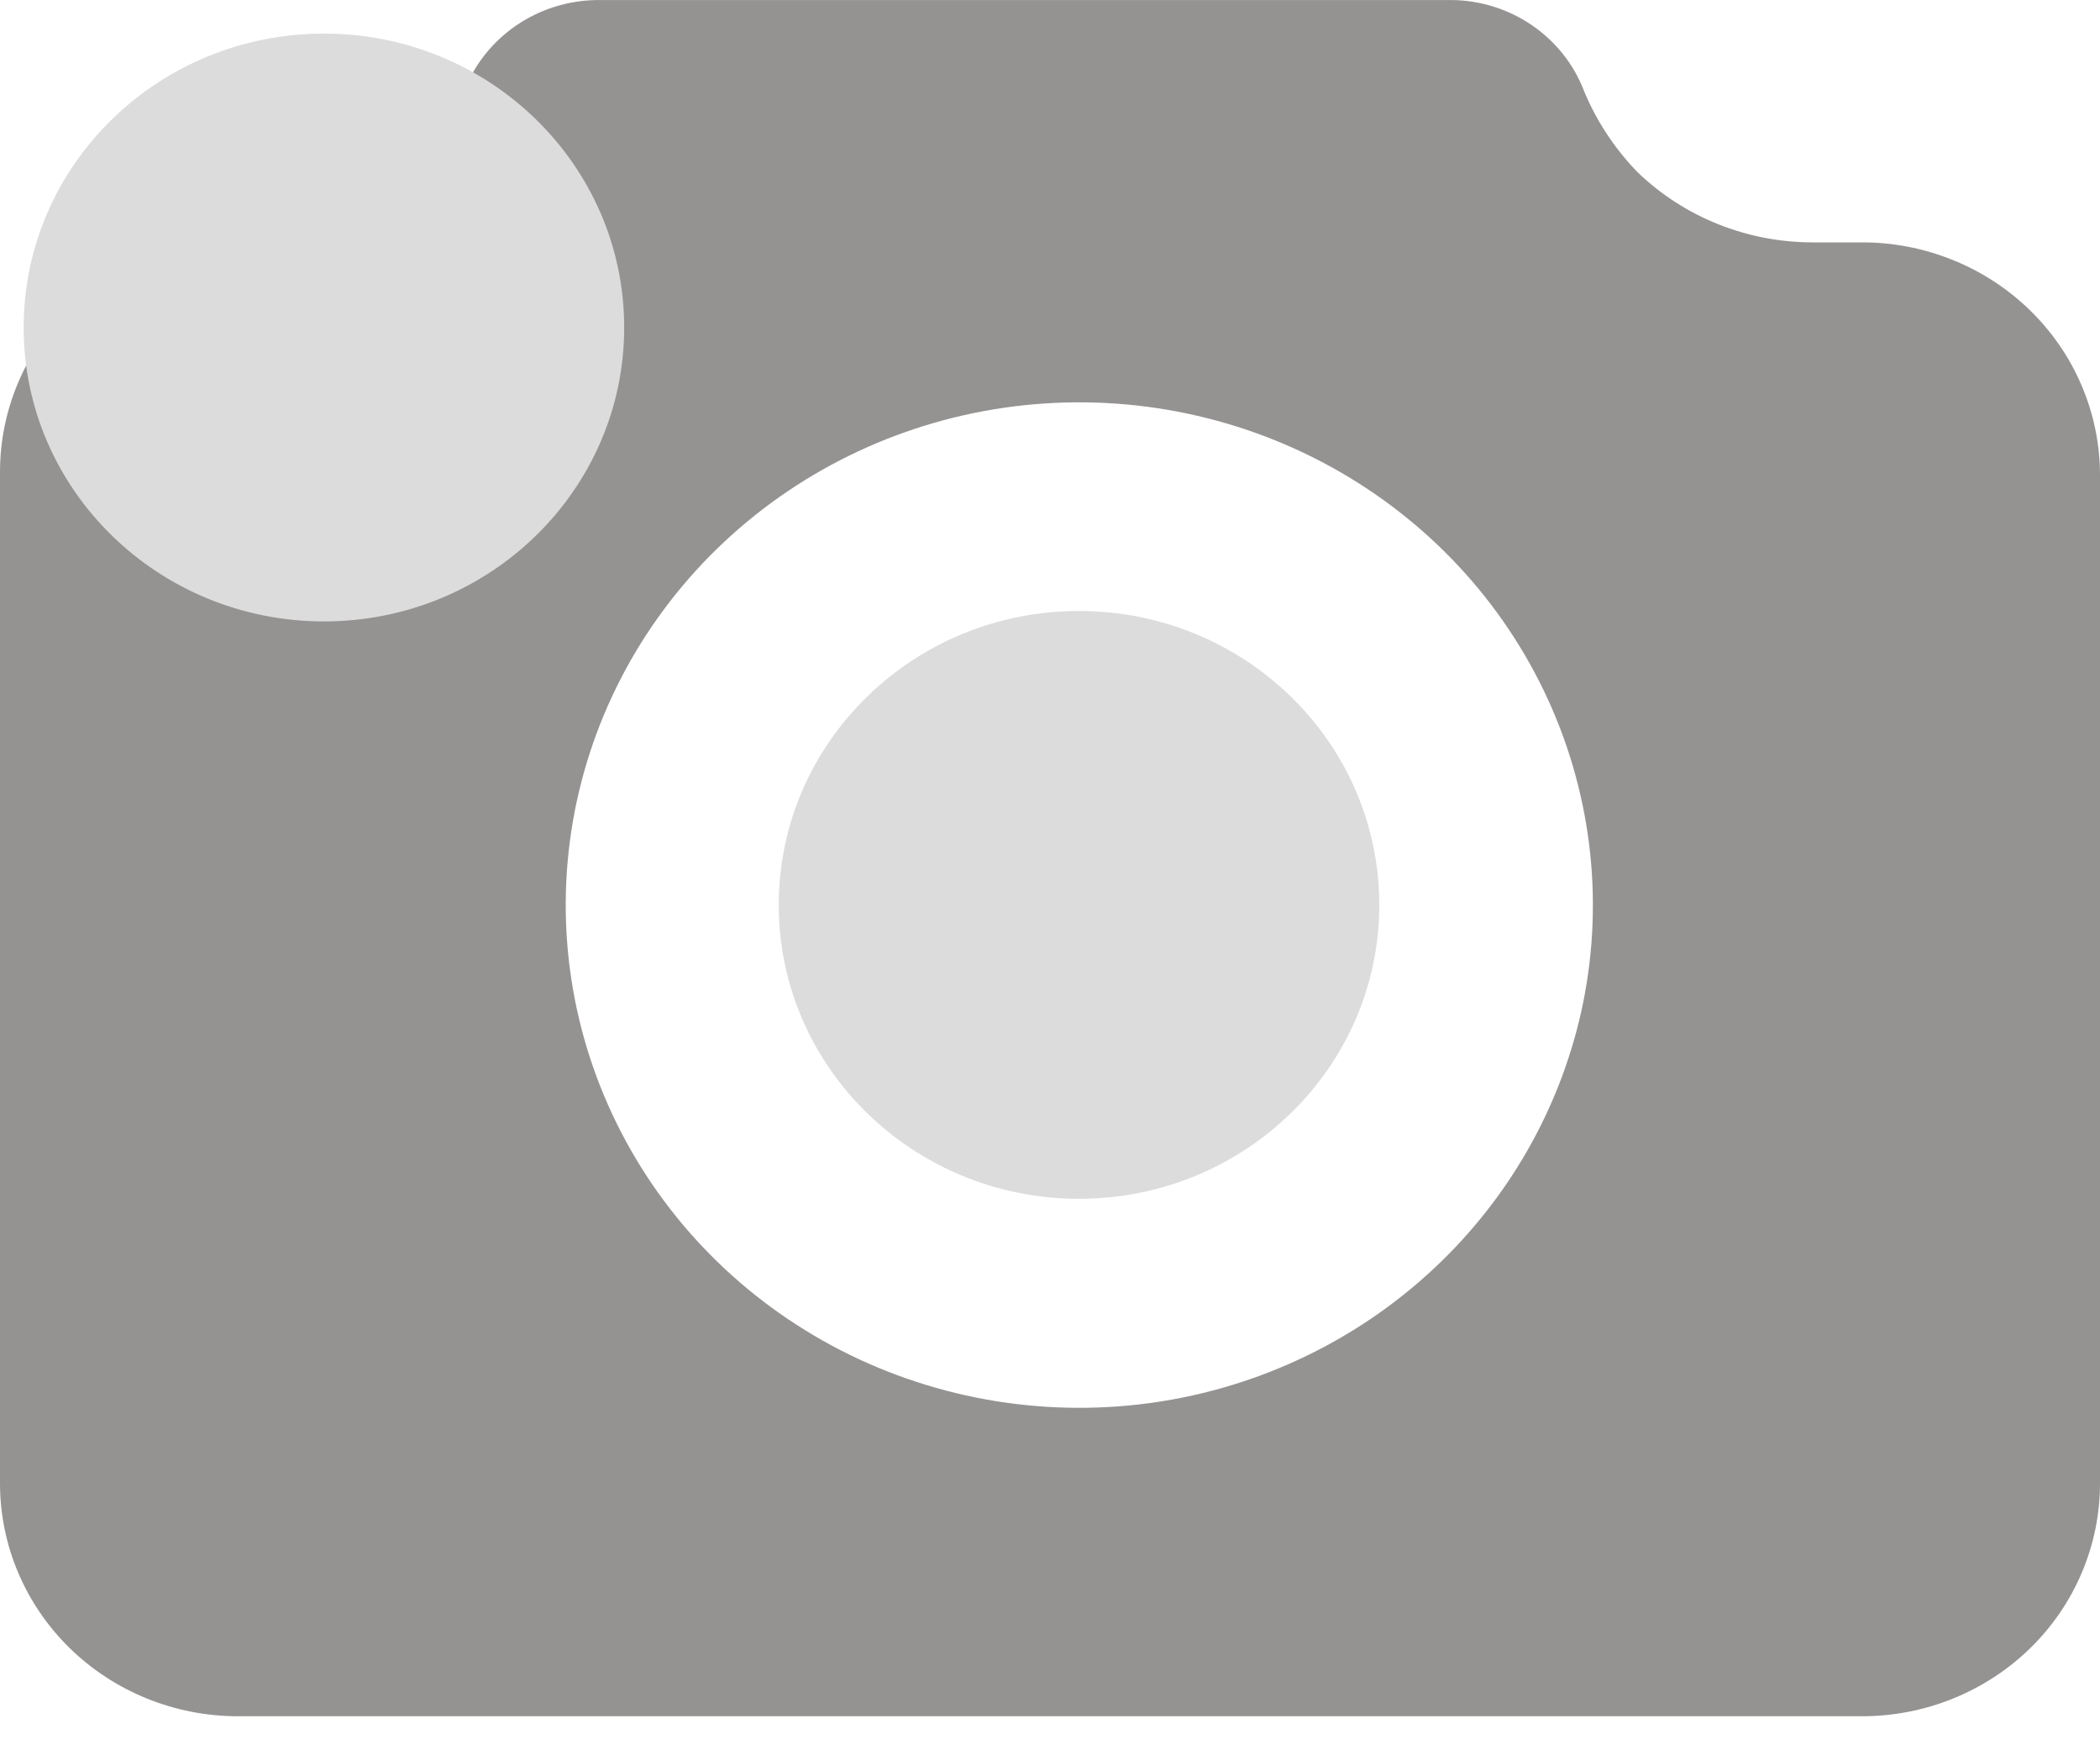 <svg width="30" height="25" viewBox="0 0 30 25" fill="none" xmlns="http://www.w3.org/2000/svg">
<path d="M26.589 3.462H25.899C24.96 3.463 24.058 3.102 23.39 2.456C23.047 2.102 22.778 1.684 22.6 1.228C22.442 0.857 22.172 0.542 21.828 0.323C21.483 0.104 21.08 -0.009 20.669 0.001H8.591C8.181 -0.007 7.778 0.106 7.433 0.325C7.089 0.544 6.82 0.858 6.66 1.228C6.412 1.863 5.975 2.41 5.406 2.799C4.815 3.197 4.116 3.411 3.399 3.413C2.497 3.413 1.633 3.763 0.995 4.387C0.358 5.011 0 5.857 0 6.74V21.187C0 22.07 0.358 22.916 0.995 23.54C1.633 24.163 2.497 24.514 3.399 24.514H26.601C27.503 24.514 28.367 24.163 29.005 23.54C29.642 22.916 30 22.07 30 21.187V6.789C30 6.351 29.912 5.917 29.74 5.513C29.569 5.108 29.317 4.741 29 4.432C28.683 4.123 28.307 3.878 27.893 3.712C27.479 3.545 27.036 3.46 26.589 3.462ZM16.844 19.972C15.3 20.271 13.698 20.076 12.275 19.416C10.853 18.756 9.685 17.666 8.945 16.307C8.204 14.947 7.93 13.391 8.162 11.867C8.395 10.343 9.122 8.933 10.236 7.845C11.351 6.756 12.793 6.048 14.35 5.823C15.908 5.599 17.498 5.871 18.885 6.599C20.272 7.327 21.384 8.472 22.055 9.866C22.726 11.259 22.922 12.827 22.613 14.338C22.326 15.729 21.626 17.007 20.599 18.009C19.573 19.012 18.266 19.695 16.844 19.972Z" fill="#959292"/>
<path d="M4.628 8.876C6.997 8.876 8.917 6.996 8.917 4.678C8.917 2.359 6.997 0.48 4.628 0.48C2.259 0.48 0.338 2.359 0.338 4.678C0.338 6.996 2.259 8.876 4.628 8.876Z" fill="#DCDCDC"/>
<path d="M15.414 17.123C17.783 17.123 19.704 15.243 19.704 12.925C19.704 10.606 17.783 8.727 15.414 8.727C13.045 8.727 11.125 10.606 11.125 12.925C11.125 15.243 13.045 17.123 15.414 17.123Z" fill="#DCDCDC"/>
</svg>
